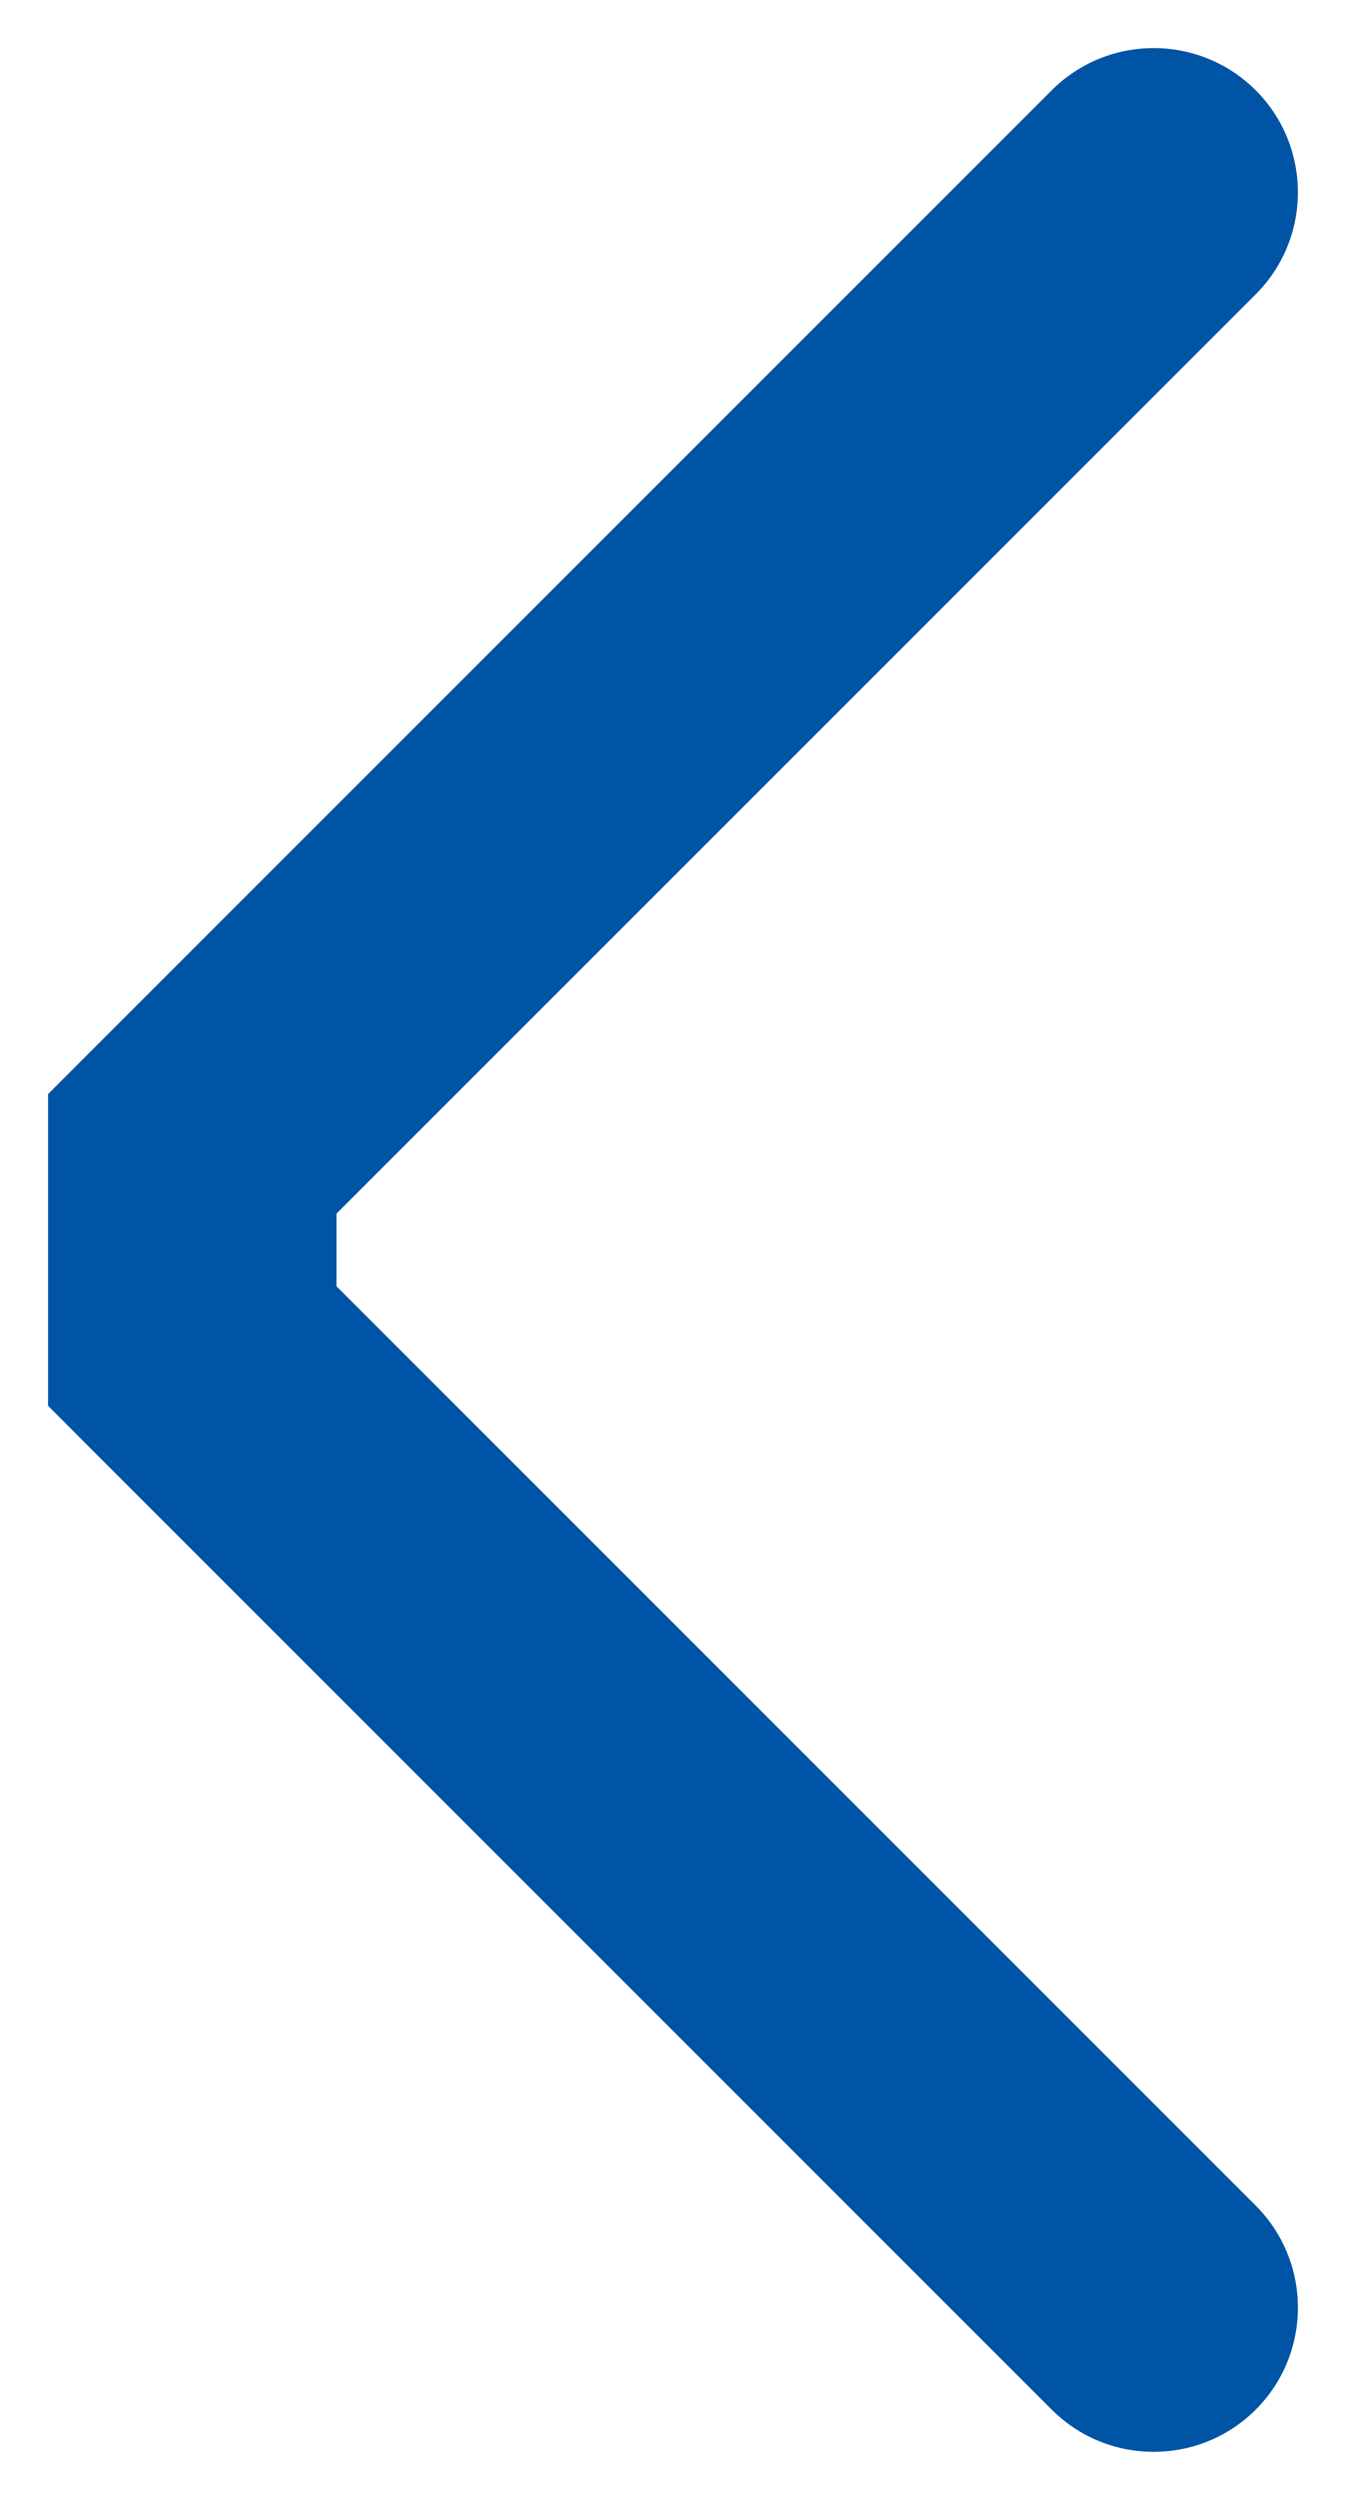 <svg width="14" height="26" viewBox="0 0 14 26" fill="none" xmlns="http://www.w3.org/2000/svg" xmlns:xlink="http://www.w3.org/1999/xlink">
<path d="M13.061,3.061C13.646,2.475 13.646,1.525 13.061,0.939C12.475,0.354 11.525,0.354 10.939,0.939L13.061,3.061ZM2,12L0.939,10.939L0.5,11.379L0.5,12L2,12ZM2,14L0.5,14L0.5,14.621L0.939,15.061L2,14ZM10.939,25.061C11.525,25.646 12.475,25.646 13.061,25.061C13.646,24.475 13.646,23.525 13.061,22.939L10.939,25.061ZM10.939,0.939L0.939,10.939L3.061,13.061L13.061,3.061L10.939,0.939ZM0.5,12L0.5,14L3.5,14L3.5,12L0.5,12ZM0.939,15.061L10.939,25.061L13.061,22.939L3.061,12.939L0.939,15.061Z" transform="rotate(360 7 13)" fill="#0054A5"/>
</svg>

